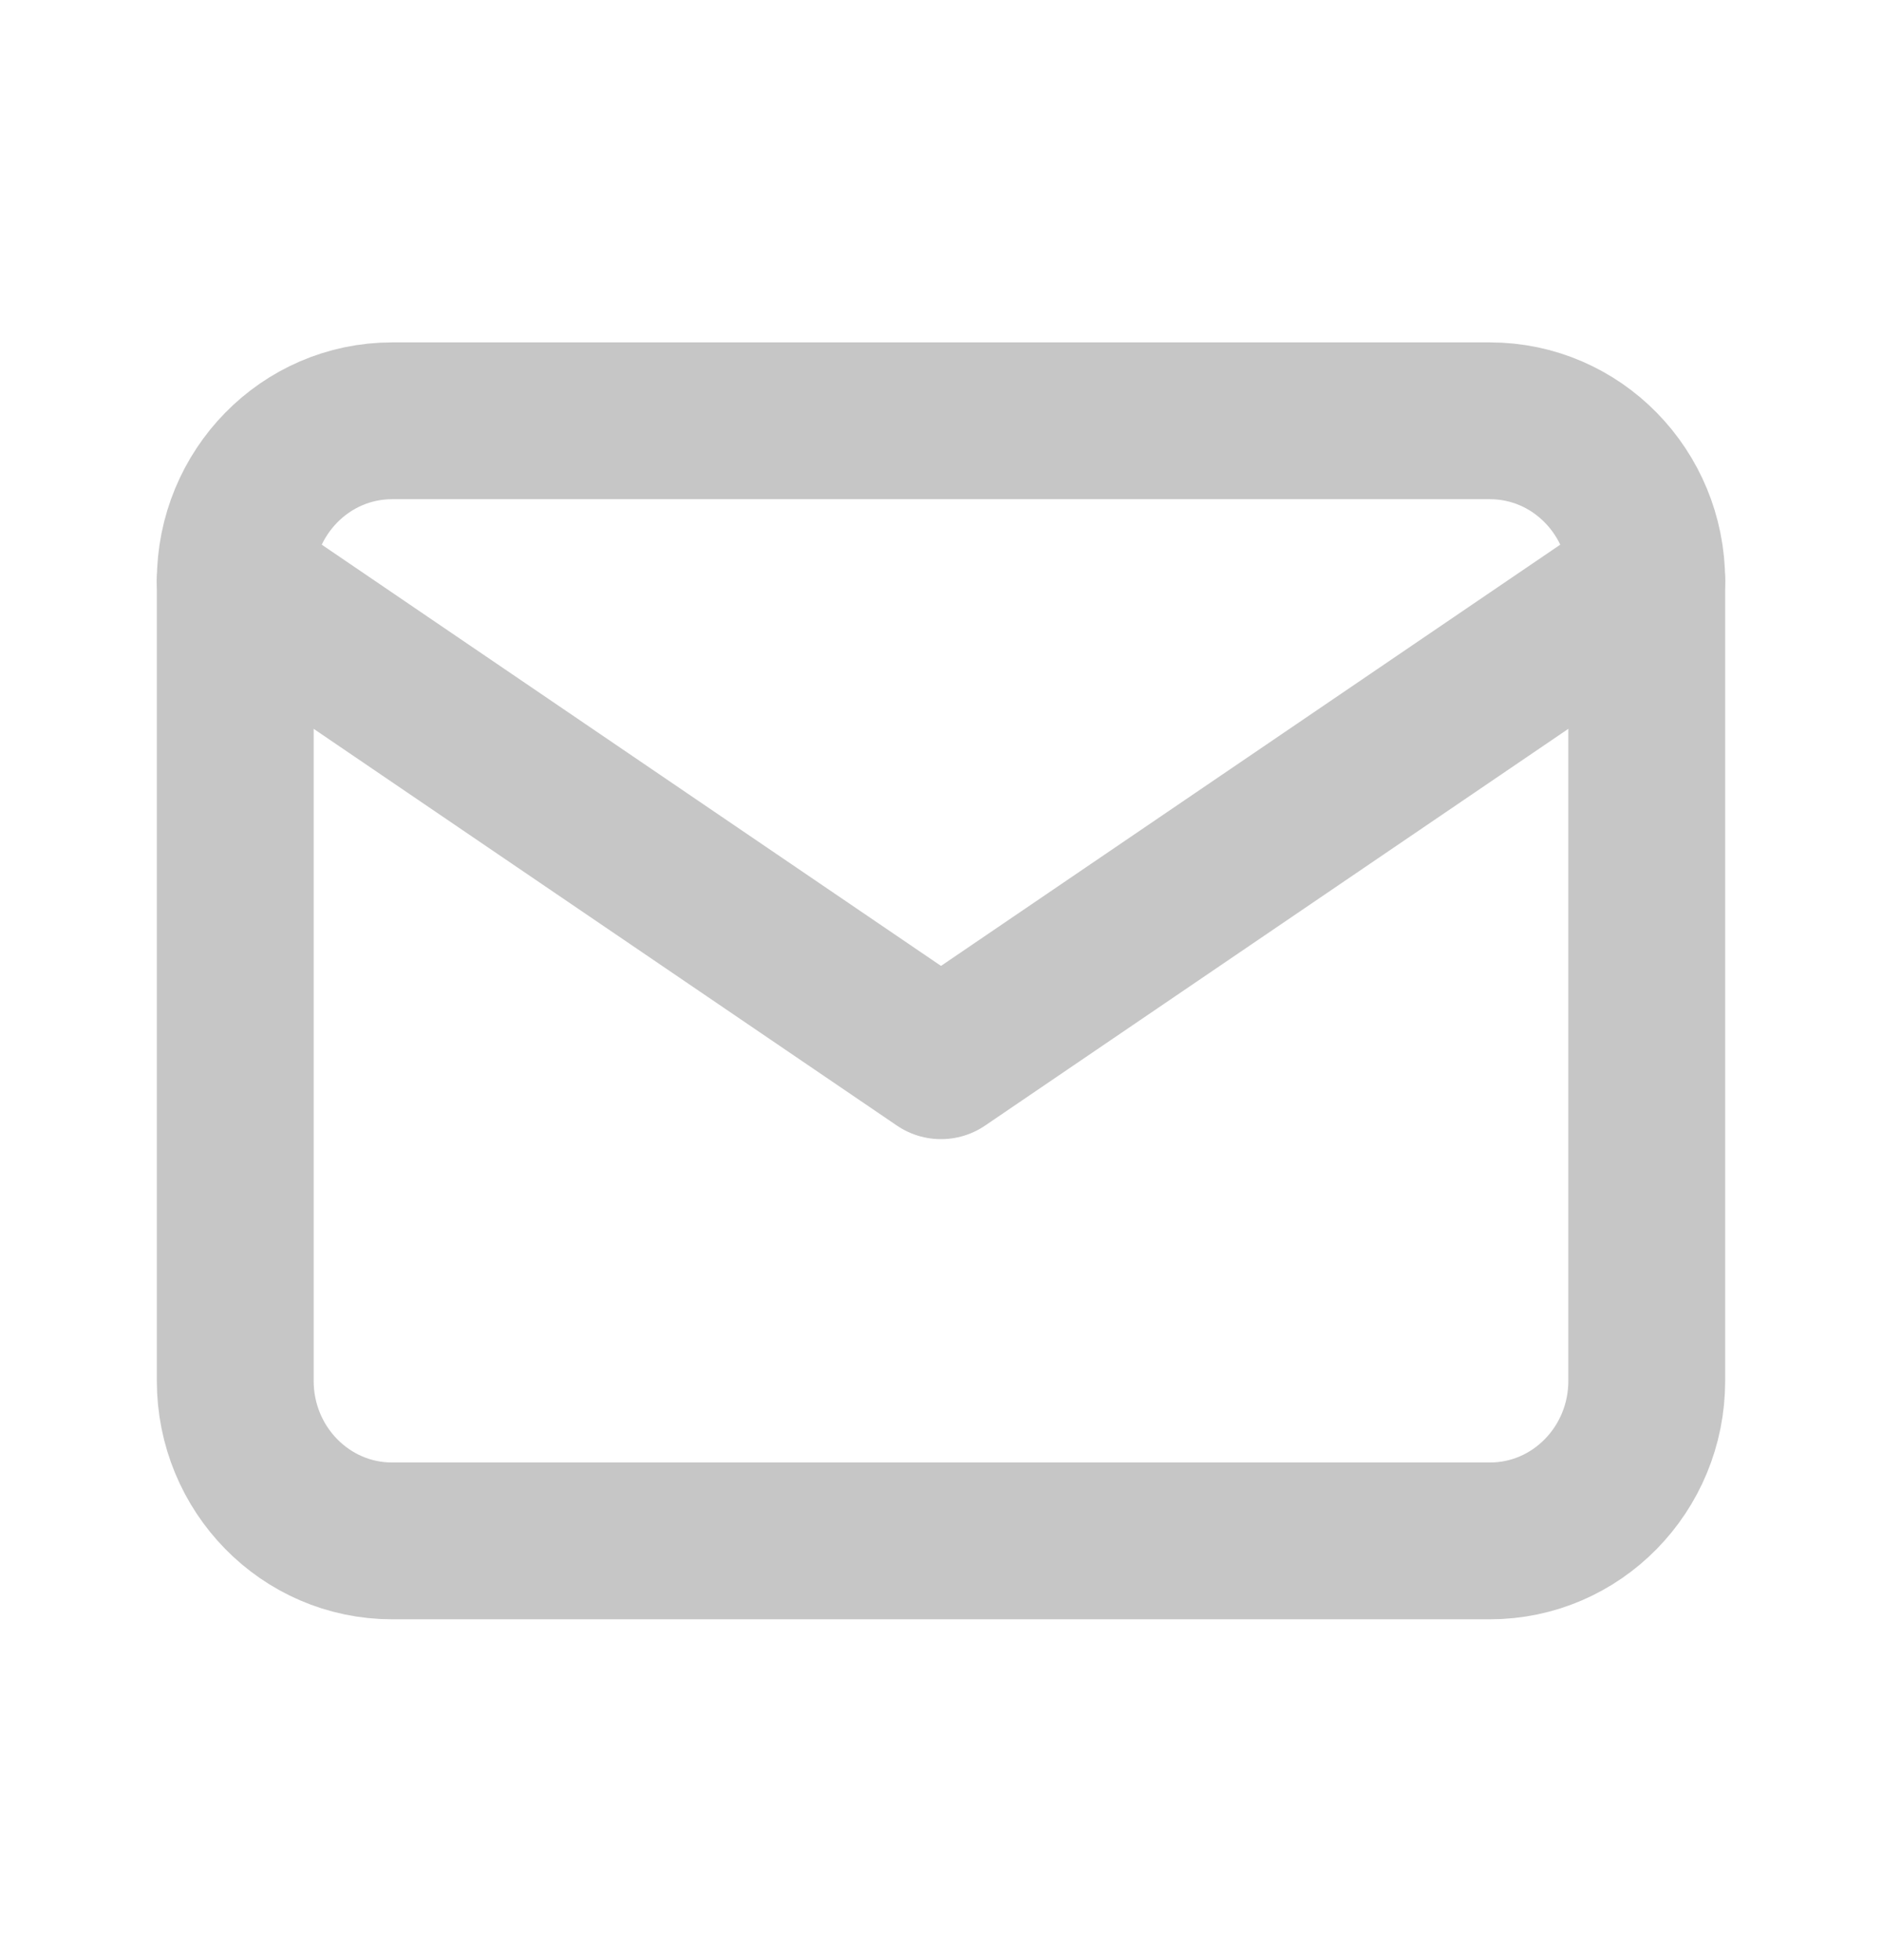 <svg xmlns="http://www.w3.org/2000/svg" width="24" height="25" viewBox="0 0 24 25" fill="none">
  <path d="M19 5.367H5C3.895 5.367 3 6.281 3 7.408V17.612C3 18.739 3.895 19.653 5 19.653H19C20.105 19.653 21 18.739 21 17.612V7.408C21 6.281 20.105 5.367 19 5.367Z" stroke="#C6C6C6" stroke-width="2" stroke-linecap="round" stroke-linejoin="round"/>
  <path d="M3 7.406L12 13.529L21 7.406" stroke="#C6C6C6" stroke-width="2" stroke-linecap="round" stroke-linejoin="round"/>
</svg>